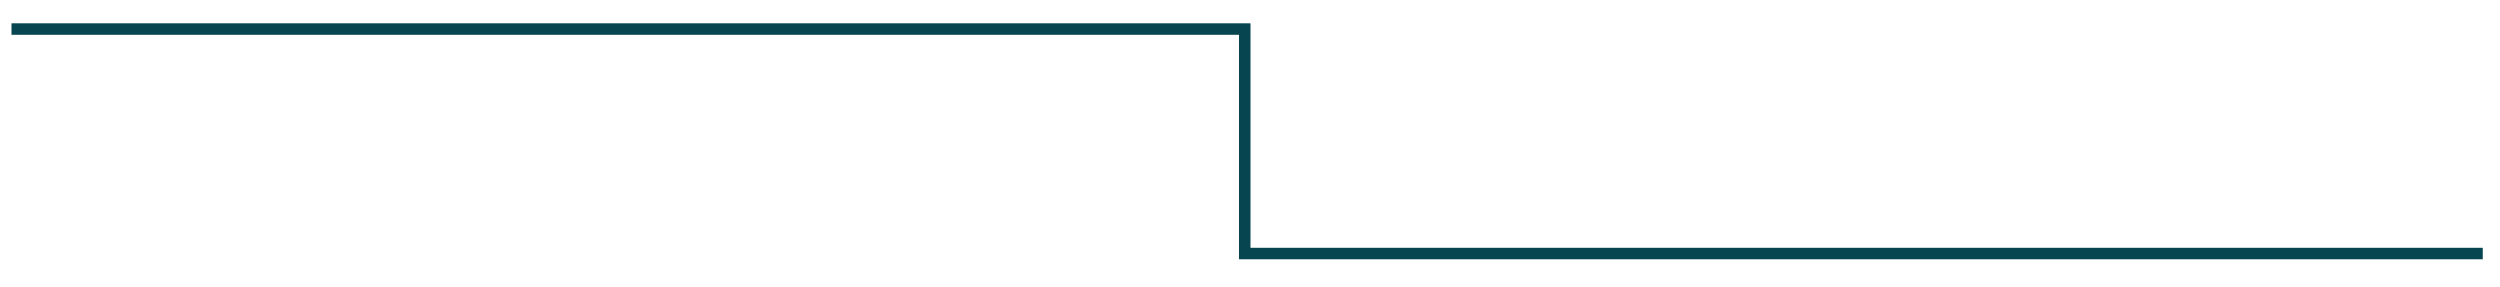 <?xml version="1.0" encoding="utf-8"?>
<!-- Generator: Adobe Illustrator 16.0.0, SVG Export Plug-In . SVG Version: 6.00 Build 0)  -->
<!DOCTYPE svg PUBLIC "-//W3C//DTD SVG 1.1//EN" "http://www.w3.org/Graphics/SVG/1.1/DTD/svg11.dtd">
<svg version="1.1" id="Calque_1" xmlns="http://www.w3.org/2000/svg" xmlns:xlink="http://www.w3.org/1999/xlink" x="0px" y="0px"
	 width="870px" height="100px" viewBox="0 0 870 100" enable-background="new 0 0 870 100" xml:space="preserve">
<polygon fill="#074651" points="435.17,86.23 435.17,12.11 435.17,8.11 431.17,8.11 4,8.11 4,12.11 431.17,12.11 431.17,86.23 
	431.17,90.23 435.17,90.23 864,90.23 864,86.23 "/>
</svg>
